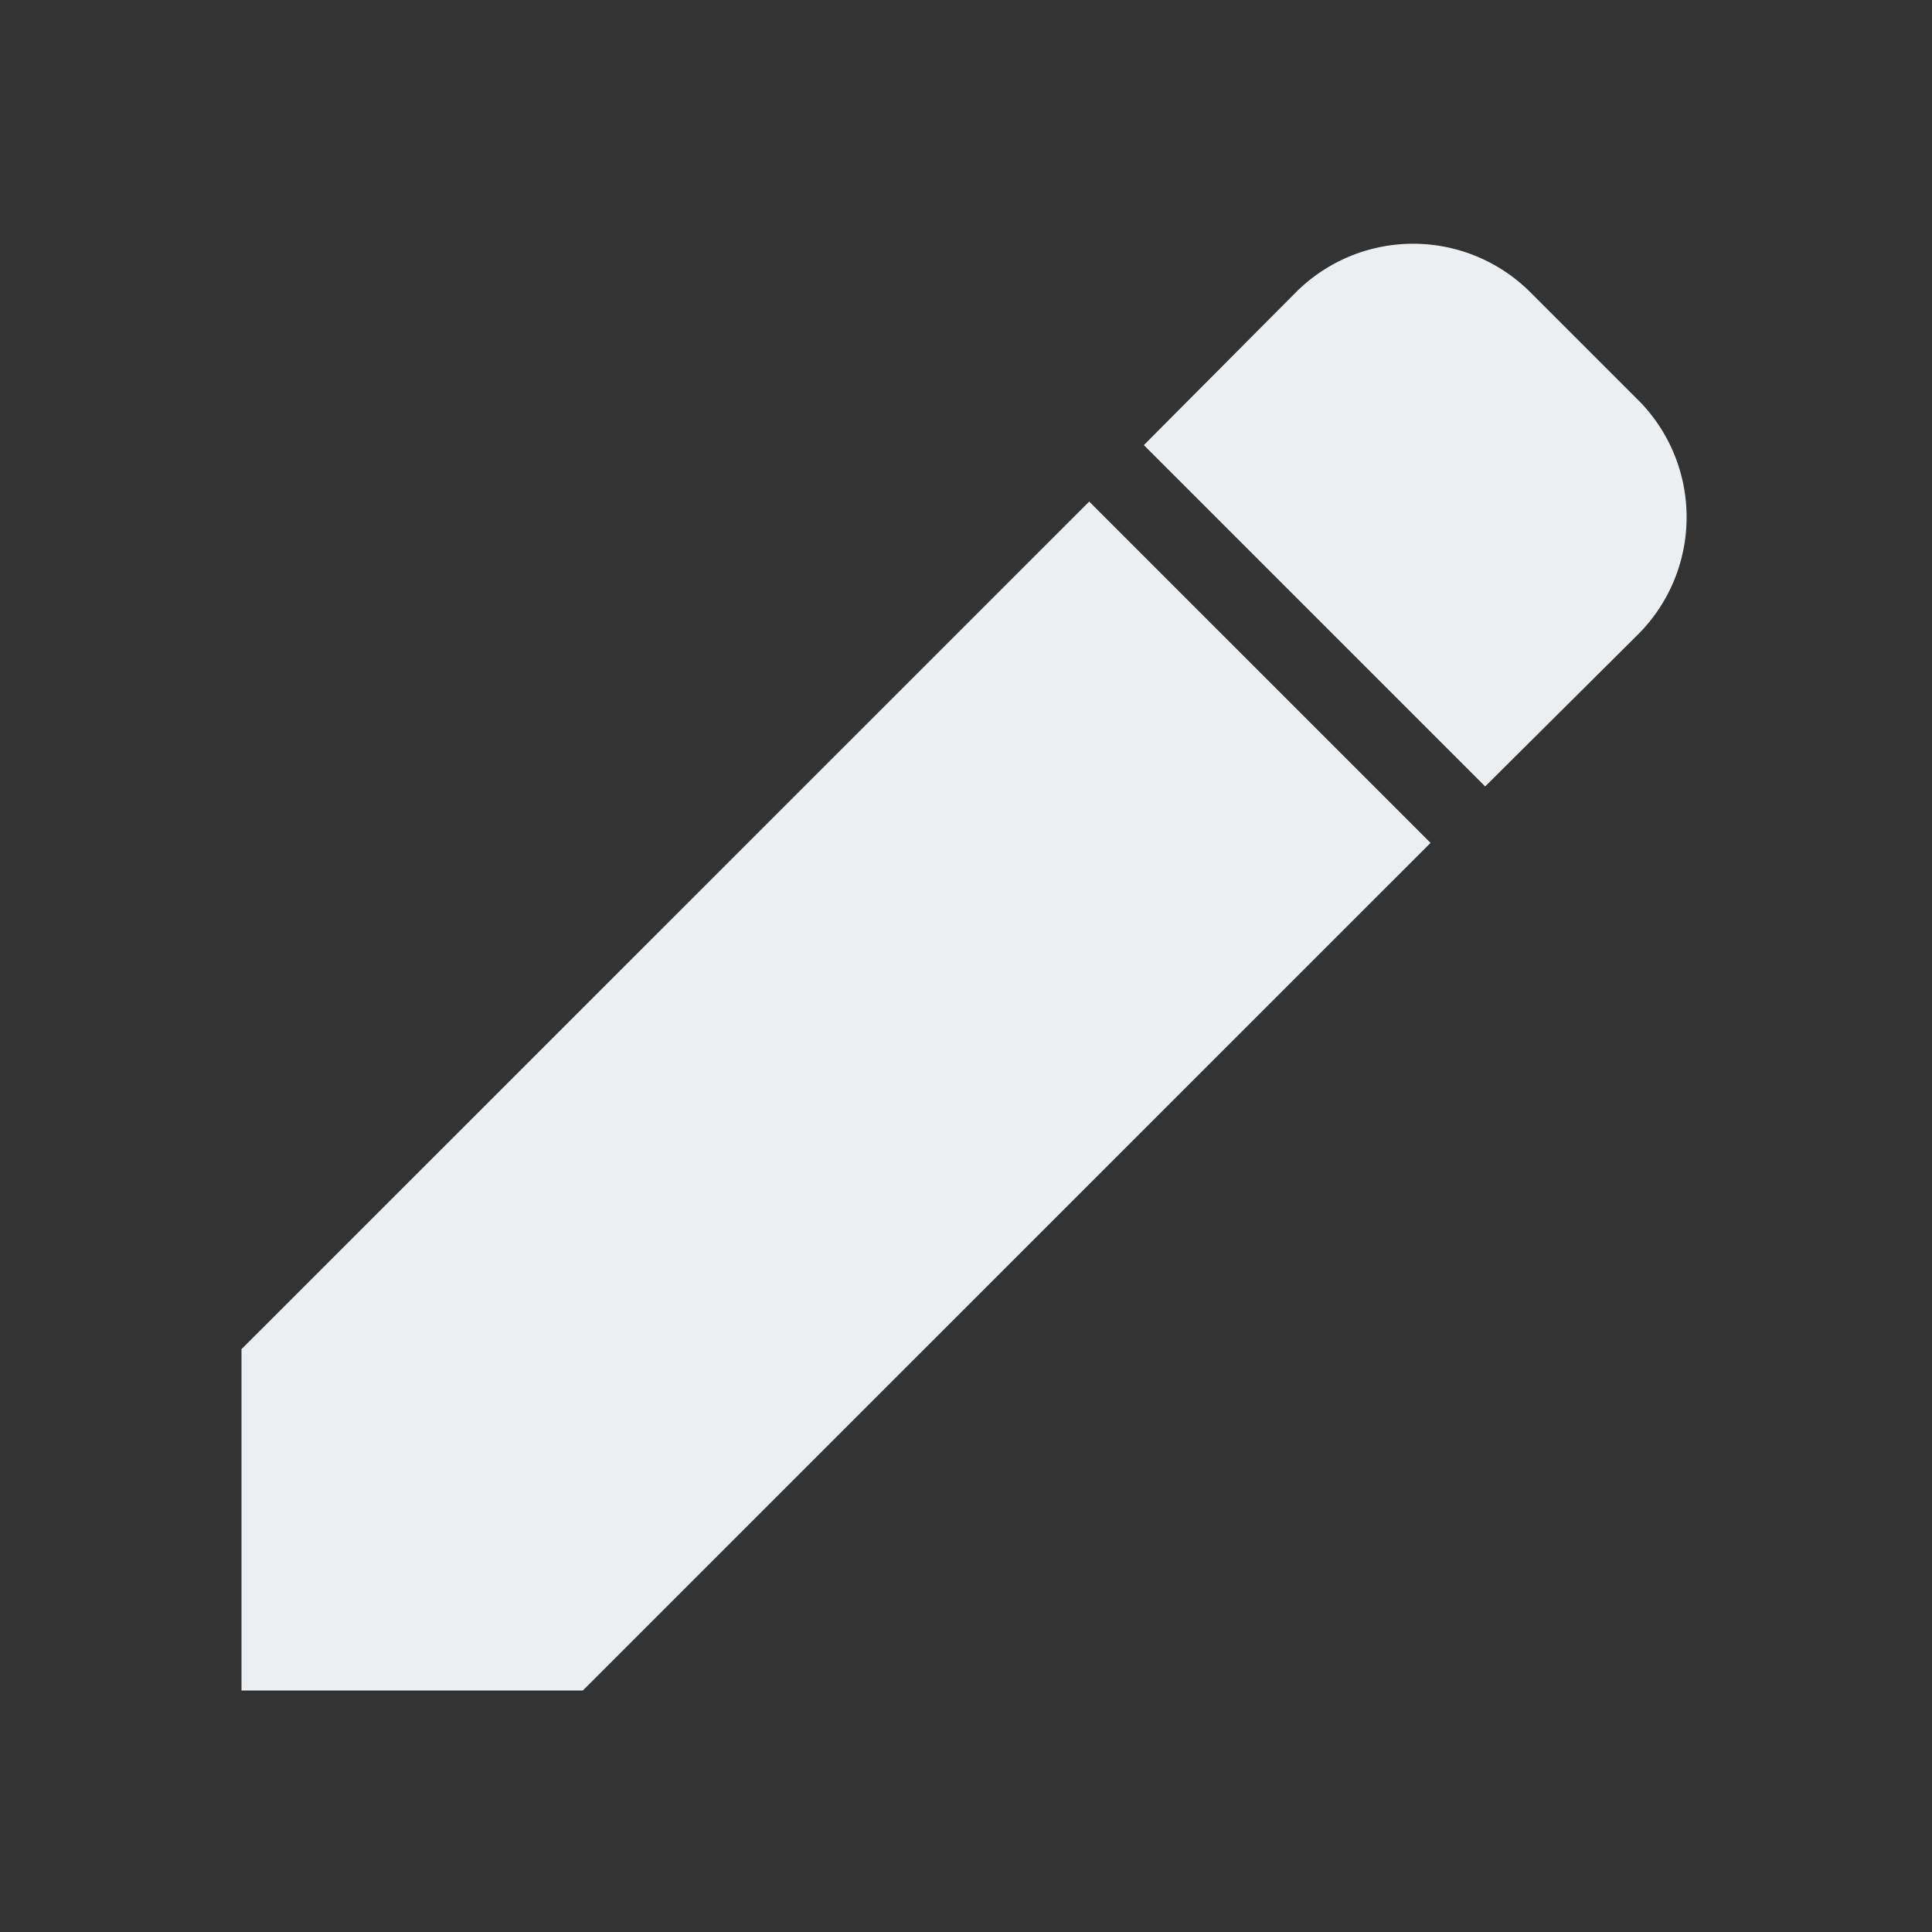 <svg xmlns="http://www.w3.org/2000/svg" width="18" height="18" viewBox="0 0 18 18">
    <rect x="0" y="0" width="18" height="18" fill="#333333" stroke="none"/>
    <g fill="none" fill-rule="evenodd">
        <path d="M0 0h18v18H0z"/>
        <path fill="#ECEFF1" fill-rule="nonzero" d="M2.25 12.57v3.18h3.18l7.898-7.897-3.18-3.18L2.25 12.57zm13.035-8.82L14.25 2.715a1.545 1.545 0 0 0-2.168 0l-1.425 1.432 3.18 3.18 1.433-1.425a1.545 1.545 0 0 0 .015-2.152z"/>
    </g>
</svg>
